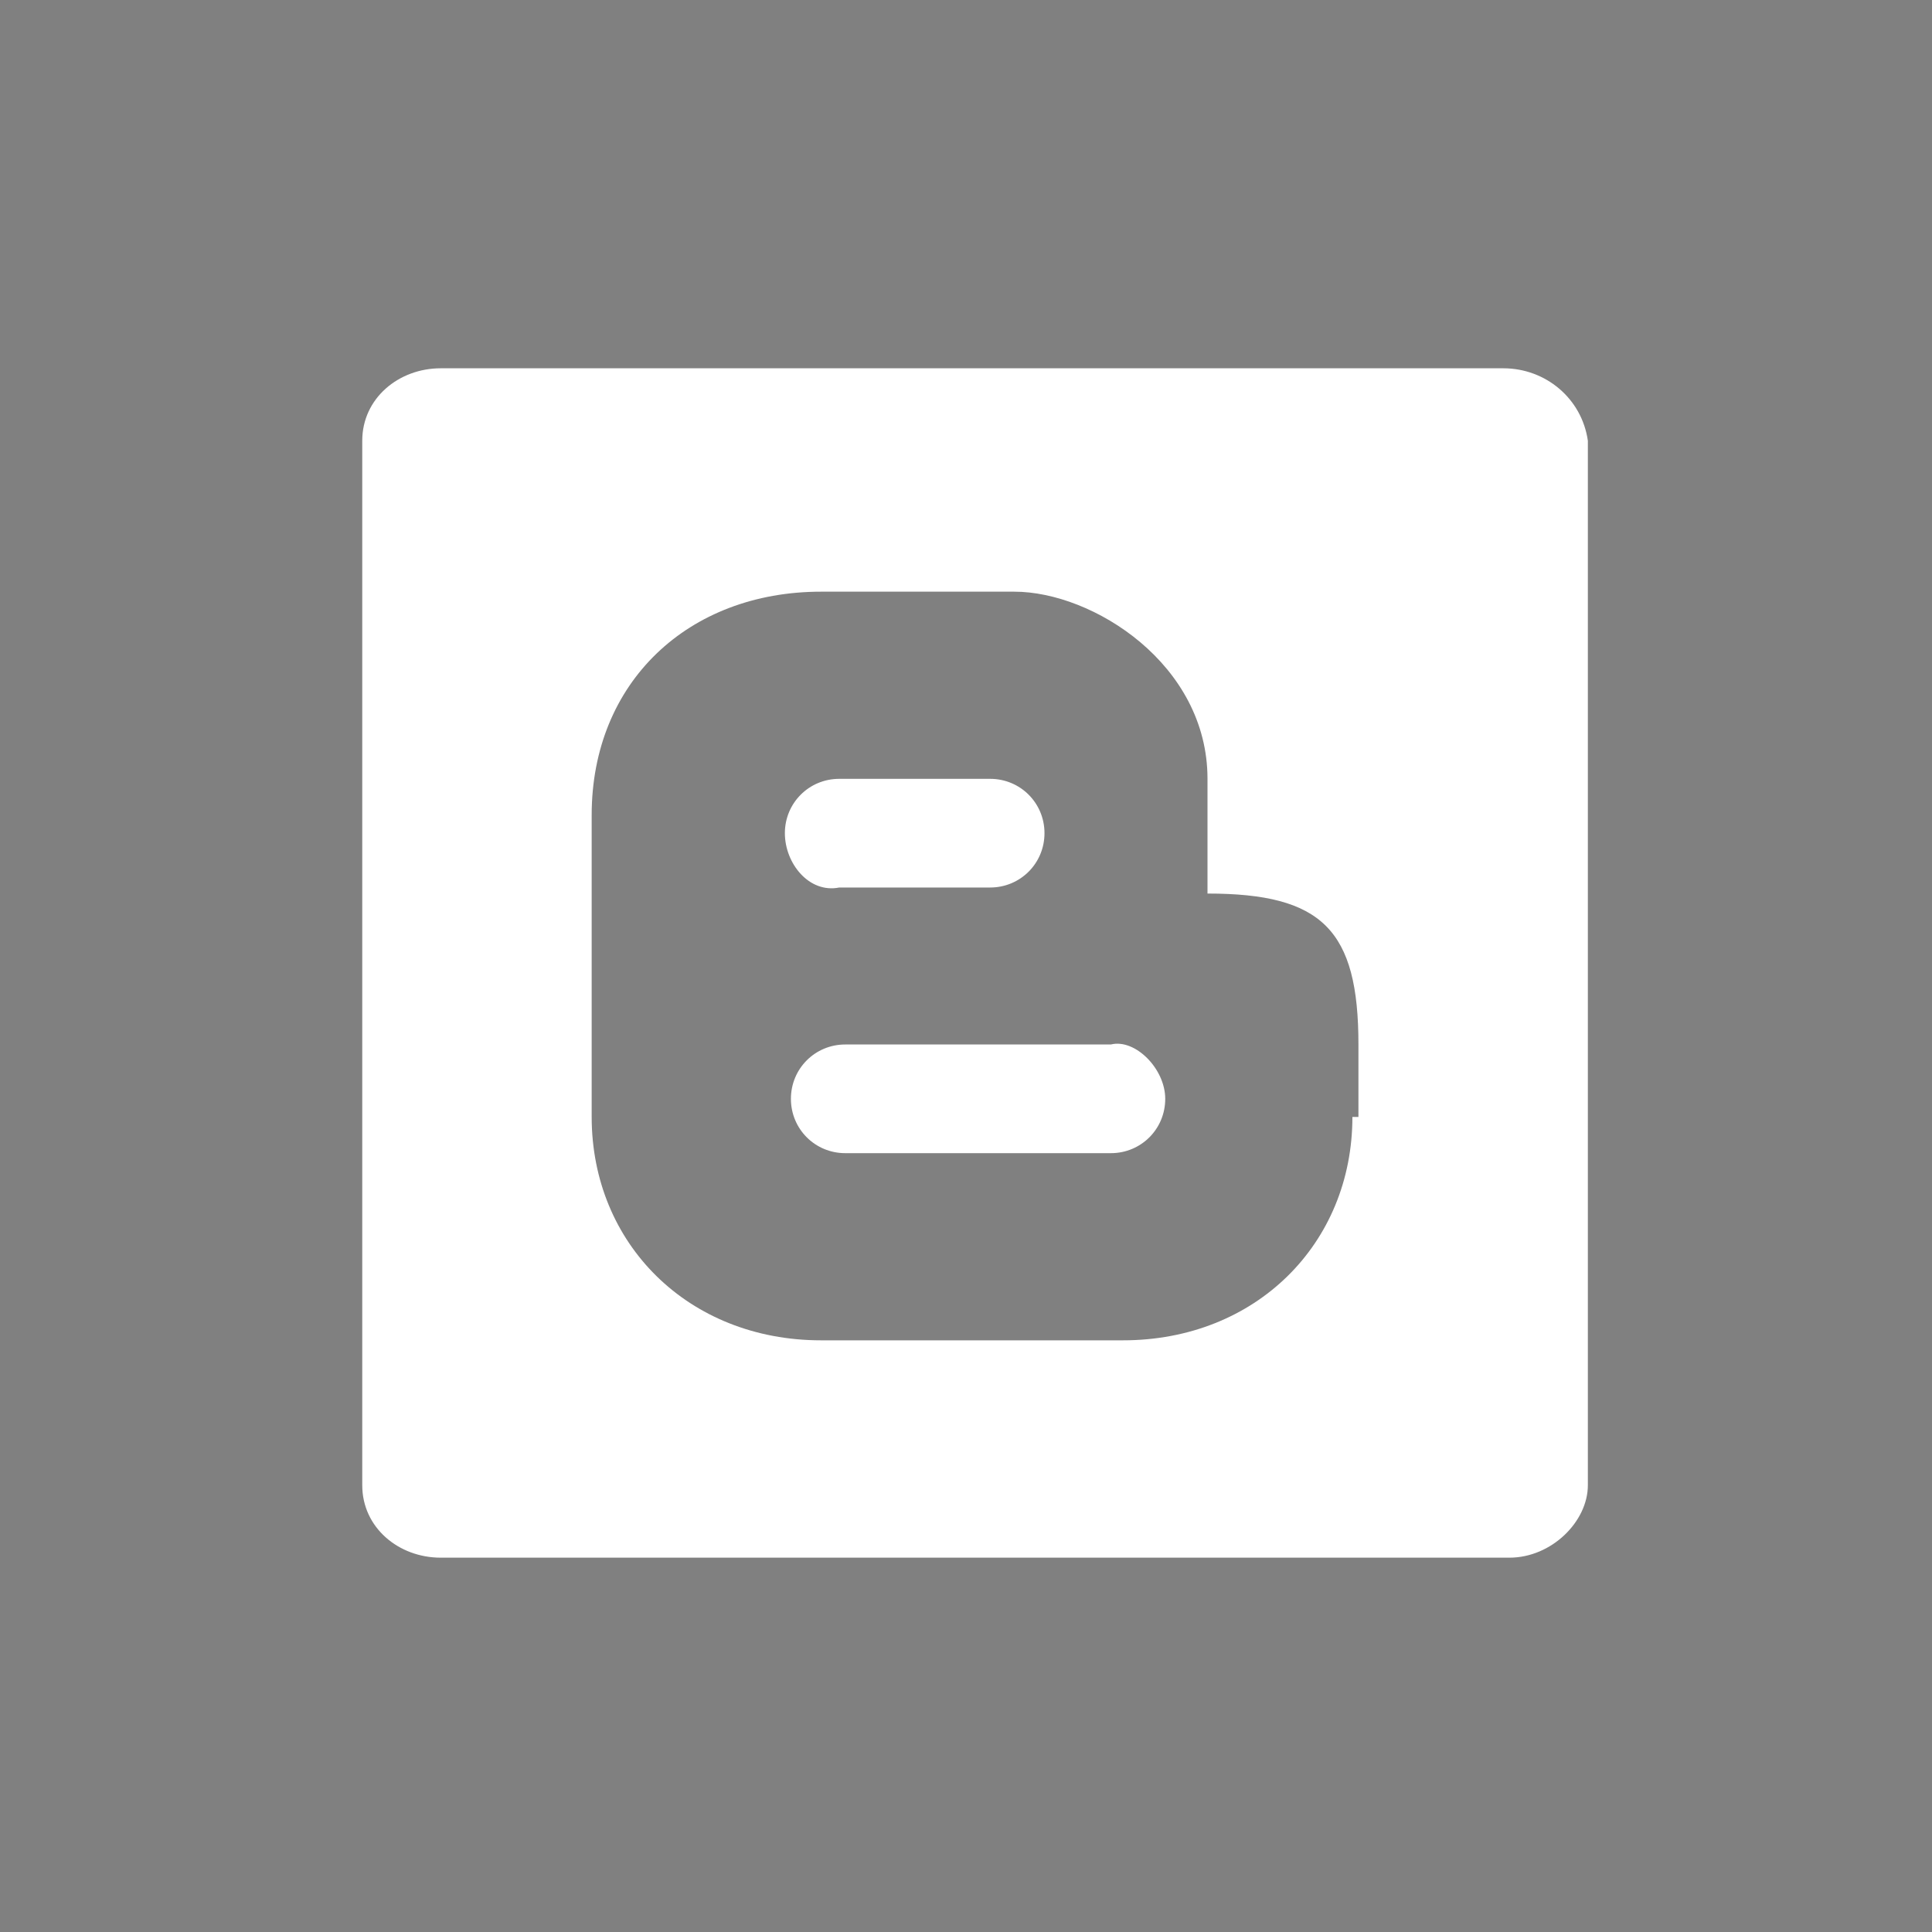 <?xml version="1.0" encoding="utf-8"?>
<!-- Generator: Adobe Illustrator 22.0.1, SVG Export Plug-In . SVG Version: 6.00 Build 0)  -->
<svg version="1.1" id="icons" xmlns="http://www.w3.org/2000/svg" xmlns:xlink="http://www.w3.org/1999/xlink" x="0px" y="0px"
	 viewBox="0 0 32 32" style="enable-background:new 0 0 32 32;" xml:space="preserve">
<rect x="0" y="0" width="32" height="32" fill="#808080" stroke="none"/>
<style type="text/css">
	.st0{fill:#FFFFFF;}
	.st1{fill:none;}
	.st2{fill:#212121;}
</style>
<g id="XMLID_386_">
</g>
<g id="XMLID_1_">
</g>
<path class="st0" d="M-115.6-100.8c0-1.8-1.6-3.4-3.4-3.4h-13.5c-1.8,0-3.4,1.6-3.4,3.4v13.4c0,1.8,1.6,3.4,3.4,3.4h6.7v-7.6h-2.5
	V-95h2.5v-1.3c0-2.3,1.7-4.3,3.8-4.3h2.7v3.4h-2.7c-0.3,0-0.7,0.4-0.7,0.9v1.3h3.4v3.4h-3.4v7.6h3.6c1.8,0,3.4-1.6,3.4-3.4V-100.8z"
	/>
<path class="st0" d="M-89.9-103.2h-0.7v-1.2h0.7V-103.2z M-89.9-100.9h-0.7v-1.2h0.7V-100.9z M-93.1-103.2h-0.7v-1.2h0.7V-103.2z
	 M-93.1-100.9h-0.7v-1.2h0.7V-100.9z M-93.1-98.5h-0.7v-1.2h0.7V-98.5z M-96.4-103.2h-0.7v-1.2h0.7V-103.2z M-96.4-100.9h-0.7v-1.2
	h0.7V-100.9z M-96.4-98.5h-0.7v-1.2h0.7V-98.5z M-99.7-100.9h-0.7v-1.2h0.7V-100.9z M-99.7-98.5h-0.7v-1.2h0.7V-98.5z M-89.9-107
	v1.4h-0.7v-1.4h-2.6v1.4h-0.7v-1.4h-2.6v1.4h-0.7v-1.4h-2.6v1.4h-0.7v-1.4h-1.5v9.8h13.5v-9.8H-89.9z M-89.9-103.2h-0.7v-1.2h0.7
	V-103.2z M-89.9-100.9h-0.7v-1.2h0.7V-100.9z M-93.1-103.2h-0.7v-1.2h0.7V-103.2z M-93.1-100.9h-0.7v-1.2h0.7V-100.9z M-93.1-98.5
	h-0.7v-1.2h0.7V-98.5z M-96.4-103.2h-0.7v-1.2h0.7V-103.2z M-96.4-100.9h-0.7v-1.2h0.7V-100.9z M-96.4-98.5h-0.7v-1.2h0.7V-98.5z
	 M-99.7-100.9h-0.7v-1.2h0.7V-100.9z M-99.7-98.5h-0.7v-1.2h0.7V-98.5z M-89.9-107v1.4h-0.7v-1.4h-2.6v1.4h-0.7v-1.4h-2.6v1.4h-0.7
	v-1.4h-2.6v1.4h-0.7v-1.4h-1.5v9.8h13.5v-9.8H-89.9z M-89.9-103.2h-0.7v-1.2h0.7V-103.2z M-89.9-100.9h-0.7v-1.2h0.7V-100.9z
	 M-93.1-103.2h-0.7v-1.2h0.7V-103.2z M-93.1-100.9h-0.7v-1.2h0.7V-100.9z M-93.1-98.5h-0.7v-1.2h0.7V-98.5z M-96.4-103.2h-0.7v-1.2
	h0.7V-103.2z M-96.4-100.9h-0.7v-1.2h0.7V-100.9z M-96.4-98.5h-0.7v-1.2h0.7V-98.5z M-99.7-100.9h-0.7v-1.2h0.7V-100.9z M-99.7-98.5
	h-0.7v-1.2h0.7V-98.5z M-89.9-107v1.4h-0.7v-1.4h-2.6v1.4h-0.7v-1.4h-2.6v1.4h-0.7v-1.4h-2.6v1.4h-0.7v-1.4h-1.5v9.8h13.5v-9.8
	H-89.9z M-89.9-103.2h-0.7v-1.2h0.7V-103.2z M-89.9-100.9h-0.7v-1.2h0.7V-100.9z M-93.1-103.2h-0.7v-1.2h0.7V-103.2z M-93.1-100.9
	h-0.7v-1.2h0.7V-100.9z M-93.1-98.5h-0.7v-1.2h0.7V-98.5z M-96.4-103.2h-0.7v-1.2h0.7V-103.2z M-96.4-100.9h-0.7v-1.2h0.7V-100.9z
	 M-96.4-98.5h-0.7v-1.2h0.7V-98.5z M-99.7-100.9h-0.7v-1.2h0.7V-100.9z M-99.7-98.5h-0.7v-1.2h0.7V-98.5z M-89.9-107v1.4h-0.7v-1.4
	h-2.6v1.4h-0.7v-1.4h-2.6v1.4h-0.7v-1.4h-2.6v1.4h-0.7v-1.4h-1.5v9.8h13.5v-9.8H-89.9z M-89.9-103.2h-0.7v-1.2h0.7V-103.2z
	 M-89.9-100.9h-0.7v-1.2h0.7V-100.9z M-93.1-103.2h-0.7v-1.2h0.7V-103.2z M-93.1-100.9h-0.7v-1.2h0.7V-100.9z M-93.1-98.5h-0.7v-1.2
	h0.7V-98.5z M-96.4-103.2h-0.7v-1.2h0.7V-103.2z M-96.4-100.9h-0.7v-1.2h0.7V-100.9z M-96.4-98.5h-0.7v-1.2h0.7V-98.5z M-99.7-100.9
	h-0.7v-1.2h0.7V-100.9z M-99.7-98.5h-0.7v-1.2h0.7V-98.5z M-89.9-107v1.4h-0.7v-1.4h-2.6v1.4h-0.7v-1.4h-2.6v1.4h-0.7v-1.4h-2.6v1.4
	h-0.7v-1.4h-1.5v9.8h13.5v-9.8H-89.9z M-89.9-103.2h-0.7v-1.2h0.7V-103.2z M-89.9-100.9h-0.7v-1.2h0.7V-100.9z M-93.1-103.2h-0.7
	v-1.2h0.7V-103.2z M-93.1-100.9h-0.7v-1.2h0.7V-100.9z M-93.1-98.5h-0.7v-1.2h0.7V-98.5z M-96.4-103.2h-0.7v-1.2h0.7V-103.2z
	 M-96.4-100.9h-0.7v-1.2h0.7V-100.9z M-96.4-98.5h-0.7v-1.2h0.7V-98.5z M-99.7-100.9h-0.7v-1.2h0.7V-100.9z M-99.7-98.5h-0.7v-1.2
	h0.7V-98.5z M-89.9-107v1.4h-0.7v-1.4h-2.6v1.4h-0.7v-1.4h-2.6v1.4h-0.7v-1.4h-2.6v1.4h-0.7v-1.4h-1.5v9.8h13.5v-9.8H-89.9z
	 M-89.9-103.2h-0.7v-1.2h0.7V-103.2z M-89.9-100.9h-0.7v-1.2h0.7V-100.9z M-93.1-103.2h-0.7v-1.2h0.7V-103.2z M-93.1-100.9h-0.7
	v-1.2h0.7V-100.9z M-93.1-98.5h-0.7v-1.2h0.7V-98.5z M-96.4-103.2h-0.7v-1.2h0.7V-103.2z M-96.4-100.9h-0.7v-1.2h0.7V-100.9z
	 M-96.4-98.5h-0.7v-1.2h0.7V-98.5z M-99.7-100.9h-0.7v-1.2h0.7V-100.9z M-99.7-98.5h-0.7v-1.2h0.7V-98.5z M-89.9-107v1.4h-0.7v-1.4
	h-2.6v1.4h-0.7v-1.4h-2.6v1.4h-0.7v-1.4h-2.6v1.4h-0.7v-1.4h-1.5v9.8h13.5v-9.8H-89.9z M-89.9-103.2h-0.7v-1.2h0.7V-103.2z
	 M-89.9-100.9h-0.7v-1.2h0.7V-100.9z M-93.1-103.2h-0.7v-1.2h0.7V-103.2z M-93.1-100.9h-0.7v-1.2h0.7V-100.9z M-93.1-98.5h-0.7v-1.2
	h0.7V-98.5z M-96.4-103.2h-0.7v-1.2h0.7V-103.2z M-96.4-100.9h-0.7v-1.2h0.7V-100.9z M-96.4-98.5h-0.7v-1.2h0.7V-98.5z M-99.7-100.9
	h-0.7v-1.2h0.7V-100.9z M-99.7-98.5h-0.7v-1.2h0.7V-98.5z M-89.9-107v1.4h-0.7v-1.4h-2.6v1.4h-0.7v-1.4h-2.6v1.4h-0.7v-1.4h-2.6v1.4
	h-0.7v-1.4h-1.5v9.8h13.5v-9.8H-89.9z M-89.9-103.2h-0.7v-1.2h0.7V-103.2z M-89.9-100.9h-0.7v-1.2h0.7V-100.9z M-93.1-103.2h-0.7
	v-1.2h0.7V-103.2z M-93.1-100.9h-0.7v-1.2h0.7V-100.9z M-93.1-98.5h-0.7v-1.2h0.7V-98.5z M-96.4-103.2h-0.7v-1.2h0.7V-103.2z
	 M-96.4-100.9h-0.7v-1.2h0.7V-100.9z M-96.4-98.5h-0.7v-1.2h0.7V-98.5z M-99.7-100.9h-0.7v-1.2h0.7V-100.9z M-99.7-98.5h-0.7v-1.2
	h0.7V-98.5z M-89.9-107v1.4h-0.7v-1.4h-2.6v1.4h-0.7v-1.4h-2.6v1.4h-0.7v-1.4h-2.6v1.4h-0.7v-1.4h-1.5v9.8h13.5v-9.8H-89.9z
	 M-89.9-103.2h-0.7v-1.2h0.7V-103.2z M-89.9-100.9h-0.7v-1.2h0.7V-100.9z M-93.1-103.2h-0.7v-1.2h0.7V-103.2z M-93.1-100.9h-0.7
	v-1.2h0.7V-100.9z M-93.1-98.5h-0.7v-1.2h0.7V-98.5z M-96.4-103.2h-0.7v-1.2h0.7V-103.2z M-96.4-100.9h-0.7v-1.2h0.7V-100.9z
	 M-96.4-98.5h-0.7v-1.2h0.7V-98.5z M-99.7-100.9h-0.7v-1.2h0.7V-100.9z M-99.7-98.5h-0.7v-1.2h0.7V-98.5z M-89.9-107v1.4h-0.7v-1.4
	h-2.6v1.4h-0.7v-1.4h-2.6v1.4h-0.7v-1.4h-2.6v1.4h-0.7v-1.4h-1.5v9.8h13.5v-9.8H-89.9z M-89.9-103.2h-0.7v-1.2h0.7V-103.2z
	 M-89.9-100.9h-0.7v-1.2h0.7V-100.9z M-93.1-103.2h-0.7v-1.2h0.7V-103.2z M-93.1-100.9h-0.7v-1.2h0.7V-100.9z M-93.1-98.5h-0.7v-1.2
	h0.7V-98.5z M-96.4-103.2h-0.7v-1.2h0.7V-103.2z M-96.4-100.9h-0.7v-1.2h0.7V-100.9z M-96.4-98.5h-0.7v-1.2h0.7V-98.5z M-99.7-100.9
	h-0.7v-1.2h0.7V-100.9z M-99.7-98.5h-0.7v-1.2h0.7V-98.5z M-89.9-107v1.4h-0.7v-1.4h-2.6v1.4h-0.7v-1.4h-2.6v1.4h-0.7v-1.4h-2.6v1.4
	h-0.7v-1.4h-1.5v9.8h13.5v-9.8H-89.9z M-89.9-103.2h-0.7v-1.2h0.7V-103.2z M-89.9-100.9h-0.7v-1.2h0.7V-100.9z M-93.1-103.2h-0.7
	v-1.2h0.7V-103.2z M-93.1-100.9h-0.7v-1.2h0.7V-100.9z M-93.1-98.5h-0.7v-1.2h0.7V-98.5z M-96.4-103.2h-0.7v-1.2h0.7V-103.2z
	 M-96.4-100.9h-0.7v-1.2h0.7V-100.9z M-96.4-98.5h-0.7v-1.2h0.7V-98.5z M-99.7-100.9h-0.7v-1.2h0.7V-100.9z M-99.7-98.5h-0.7v-1.2
	h0.7V-98.5z M-89.9-107v1.4h-0.7v-1.4h-2.6v1.4h-0.7v-1.4h-2.6v1.4h-0.7v-1.4h-2.6v1.4h-0.7v-1.4h-1.5v9.8h13.5v-9.8H-89.9z
	 M-89.9-103.2h-0.7v-1.2h0.7V-103.2z M-89.9-100.9h-0.7v-1.2h0.7V-100.9z M-93.1-103.2h-0.7v-1.2h0.7V-103.2z M-93.1-100.9h-0.7
	v-1.2h0.7V-100.9z M-93.1-98.5h-0.7v-1.2h0.7V-98.5z M-96.4-103.2h-0.7v-1.2h0.7V-103.2z M-96.4-100.9h-0.7v-1.2h0.7V-100.9z
	 M-96.4-98.5h-0.7v-1.2h0.7V-98.5z M-99.7-100.9h-0.7v-1.2h0.7V-100.9z M-99.7-98.5h-0.7v-1.2h0.7V-98.5z M-89.9-107v1.4h-0.7v-1.4
	h-2.6v1.4h-0.7v-1.4h-2.6v1.4h-0.7v-1.4h-2.6v1.4h-0.7v-1.4h-1.5v9.8h13.5v-9.8H-89.9z M-89.9-103.2h-0.7v-1.2h0.7V-103.2z
	 M-89.9-100.9h-0.7v-1.2h0.7V-100.9z M-93.1-103.2h-0.7v-1.2h0.7V-103.2z M-93.1-100.9h-0.7v-1.2h0.7V-100.9z M-93.1-98.5h-0.7v-1.2
	h0.7V-98.5z M-96.4-103.2h-0.7v-1.2h0.7V-103.2z M-96.4-100.9h-0.7v-1.2h0.7V-100.9z M-96.4-98.5h-0.7v-1.2h0.7V-98.5z M-99.7-100.9
	h-0.7v-1.2h0.7V-100.9z M-99.7-98.5h-0.7v-1.2h0.7V-98.5z M-89.9-107v1.4h-0.7v-1.4h-2.6v1.4h-0.7v-1.4h-2.6v1.4h-0.7v-1.4h-2.6v1.4
	h-0.7v-1.4h-1.5v9.8h13.5v-9.8H-89.9z M-89.9-103.2h-0.7v-1.2h0.7V-103.2z M-89.9-100.9h-0.7v-1.2h0.7V-100.9z M-93.1-103.2h-0.7
	v-1.2h0.7V-103.2z M-93.1-100.9h-0.7v-1.2h0.7V-100.9z M-93.1-98.5h-0.7v-1.2h0.7V-98.5z M-96.4-103.2h-0.7v-1.2h0.7V-103.2z
	 M-96.4-100.9h-0.7v-1.2h0.7V-100.9z M-96.4-98.5h-0.7v-1.2h0.7V-98.5z M-99.7-100.9h-0.7v-1.2h0.7V-100.9z M-99.7-98.5h-0.7v-1.2
	h0.7V-98.5z M-89.9-105.6h-0.7v-1.4h-2.6v1.4h-0.7v-1.4h-2.6v1.4h-0.7v-1.4h-2.6v1.4h-0.7v-1.4h-1.5v9.8h13.5v-9.8h-1.5V-105.6z
	 M-87.7-96.4h-14.9v-11.3h2.2v-1.4h0.7v1.4h2.6v-1.4h0.7v1.4h2.6v-1.4h0.7v1.4h2.6v-1.4h0.7v1.4h2.2V-96.4z M-88-112.4h-14.2
	c-1.2,0-2.1,1-2.1,2.3v15.3c0,1.3,0.9,2.3,2.1,2.3H-88c1.2,0,2.1-1,2.1-2.3v-15.3C-85.9-111.4-86.9-112.4-88-112.4 M-89.9-103.2
	h-0.7v-1.2h0.7V-103.2z M-89.9-100.9h-0.7v-1.2h0.7V-100.9z M-93.1-103.2h-0.7v-1.2h0.7V-103.2z M-93.1-100.9h-0.7v-1.2h0.7V-100.9z
	 M-93.1-98.5h-0.7v-1.2h0.7V-98.5z M-96.4-103.2h-0.7v-1.2h0.7V-103.2z M-96.4-100.9h-0.7v-1.2h0.7V-100.9z M-96.4-98.5h-0.7v-1.2
	h0.7V-98.5z M-99.7-100.9h-0.7v-1.2h0.7V-100.9z M-99.7-98.5h-0.7v-1.2h0.7V-98.5z M-89.9-107v1.4h-0.7v-1.4h-2.6v1.4h-0.7v-1.4
	h-2.6v1.4h-0.7v-1.4h-2.6v1.4h-0.7v-1.4h-1.5v9.8h13.5v-9.8H-89.9z M-89.9-103.2h-0.7v-1.2h0.7V-103.2z M-89.9-100.9h-0.7v-1.2h0.7
	V-100.9z M-93.1-103.2h-0.7v-1.2h0.7V-103.2z M-93.1-100.9h-0.7v-1.2h0.7V-100.9z M-93.1-98.5h-0.7v-1.2h0.7V-98.5z M-96.4-103.2
	h-0.7v-1.2h0.7V-103.2z M-96.4-100.9h-0.7v-1.2h0.7V-100.9z M-96.4-98.5h-0.7v-1.2h0.7V-98.5z M-99.7-100.9h-0.7v-1.2h0.7V-100.9z
	 M-99.7-98.5h-0.7v-1.2h0.7V-98.5z M-89.9-107v1.4h-0.7v-1.4h-2.6v1.4h-0.7v-1.4h-2.6v1.4h-0.7v-1.4h-2.6v1.4h-0.7v-1.4h-1.5v9.8
	h13.5v-9.8H-89.9z M-89.9-103.2h-0.7v-1.2h0.7V-103.2z M-89.9-100.9h-0.7v-1.2h0.7V-100.9z M-93.1-103.2h-0.7v-1.2h0.7V-103.2z
	 M-93.1-100.9h-0.7v-1.2h0.7V-100.9z M-93.1-98.5h-0.7v-1.2h0.7V-98.5z M-96.4-103.2h-0.7v-1.2h0.7V-103.2z M-96.4-100.9h-0.7v-1.2
	h0.7V-100.9z M-96.4-98.5h-0.7v-1.2h0.7V-98.5z M-99.7-100.9h-0.7v-1.2h0.7V-100.9z M-99.7-98.5h-0.7v-1.2h0.7V-98.5z M-89.9-107
	v1.4h-0.7v-1.4h-2.6v1.4h-0.7v-1.4h-2.6v1.4h-0.7v-1.4h-2.6v1.4h-0.7v-1.4h-1.5v9.8h13.5v-9.8H-89.9z M-89.9-103.2h-0.7v-1.2h0.7
	V-103.2z M-89.9-100.9h-0.7v-1.2h0.7V-100.9z M-93.1-103.2h-0.7v-1.2h0.7V-103.2z M-93.1-100.9h-0.7v-1.2h0.7V-100.9z M-93.1-98.5
	h-0.7v-1.2h0.7V-98.5z M-96.4-103.2h-0.7v-1.2h0.7V-103.2z M-96.4-100.9h-0.7v-1.2h0.7V-100.9z M-96.4-98.5h-0.7v-1.2h0.7V-98.5z
	 M-99.7-100.9h-0.7v-1.2h0.7V-100.9z M-99.7-98.5h-0.7v-1.2h0.7V-98.5z M-89.9-107v1.4h-0.7v-1.4h-2.6v1.4h-0.7v-1.4h-2.6v1.4h-0.7
	v-1.4h-2.6v1.4h-0.7v-1.4h-1.5v9.8h13.5v-9.8H-89.9z M-89.9-103.2h-0.7v-1.2h0.7V-103.2z M-89.9-100.9h-0.7v-1.2h0.7V-100.9z
	 M-93.1-103.2h-0.7v-1.2h0.7V-103.2z M-93.1-100.9h-0.7v-1.2h0.7V-100.9z M-93.1-98.5h-0.7v-1.2h0.7V-98.5z M-96.4-103.2h-0.7v-1.2
	h0.7V-103.2z M-96.4-100.9h-0.7v-1.2h0.7V-100.9z M-96.4-98.5h-0.7v-1.2h0.7V-98.5z M-99.7-100.9h-0.7v-1.2h0.7V-100.9z M-99.7-98.5
	h-0.7v-1.2h0.7V-98.5z M-89.9-107v1.4h-0.7v-1.4h-2.6v1.4h-0.7v-1.4h-2.6v1.4h-0.7v-1.4h-2.6v1.4h-0.7v-1.4h-1.5v9.8h13.5v-9.8
	H-89.9z M-89.9-103.2h-0.7v-1.2h0.7V-103.2z M-89.9-100.9h-0.7v-1.2h0.7V-100.9z M-93.1-103.2h-0.7v-1.2h0.7V-103.2z M-93.1-100.9
	h-0.7v-1.2h0.7V-100.9z M-93.1-98.5h-0.7v-1.2h0.7V-98.5z M-96.4-103.2h-0.7v-1.2h0.7V-103.2z M-96.4-100.9h-0.7v-1.2h0.7V-100.9z
	 M-96.4-98.5h-0.7v-1.2h0.7V-98.5z M-99.7-100.9h-0.7v-1.2h0.7V-100.9z M-99.7-98.5h-0.7v-1.2h0.7V-98.5z M-89.9-107v1.4h-0.7v-1.4
	h-2.6v1.4h-0.7v-1.4h-2.6v1.4h-0.7v-1.4h-2.6v1.4h-0.7v-1.4h-1.5v9.8h13.5v-9.8H-89.9z M-89.9-103.2h-0.7v-1.2h0.7V-103.2z
	 M-89.9-100.9h-0.7v-1.2h0.7V-100.9z M-93.1-103.2h-0.7v-1.2h0.7V-103.2z M-93.1-100.9h-0.7v-1.2h0.7V-100.9z M-93.1-98.5h-0.7v-1.2
	h0.7V-98.5z M-96.4-103.2h-0.7v-1.2h0.7V-103.2z M-96.4-100.9h-0.7v-1.2h0.7V-100.9z M-96.4-98.5h-0.7v-1.2h0.7V-98.5z M-99.7-100.9
	h-0.7v-1.2h0.7V-100.9z M-99.7-98.5h-0.7v-1.2h0.7V-98.5z M-89.9-107v1.4h-0.7v-1.4h-2.6v1.4h-0.7v-1.4h-2.6v1.4h-0.7v-1.4h-2.6v1.4
	h-0.7v-1.4h-1.5v9.8h13.5v-9.8H-89.9z M-89.9-103.2h-0.7v-1.2h0.7V-103.2z M-89.9-100.9h-0.7v-1.2h0.7V-100.9z M-93.1-103.2h-0.7
	v-1.2h0.7V-103.2z M-93.1-100.9h-0.7v-1.2h0.7V-100.9z M-93.1-98.5h-0.7v-1.2h0.7V-98.5z M-96.4-103.2h-0.7v-1.2h0.7V-103.2z
	 M-96.4-100.9h-0.7v-1.2h0.7V-100.9z M-96.4-98.5h-0.7v-1.2h0.7V-98.5z M-99.7-100.9h-0.7v-1.2h0.7V-100.9z M-99.7-98.5h-0.7v-1.2
	h0.7V-98.5z M-89.9-107v1.4h-0.7v-1.4h-2.6v1.4h-0.7v-1.4h-2.6v1.4h-0.7v-1.4h-2.6v1.4h-0.7v-1.4h-1.5v9.8h13.5v-9.8H-89.9z
	 M-89.9-103.2h-0.7v-1.2h0.7V-103.2z M-89.9-100.9h-0.7v-1.2h0.7V-100.9z M-93.1-103.2h-0.7v-1.2h0.7V-103.2z M-93.1-100.9h-0.7
	v-1.2h0.7V-100.9z M-93.1-98.5h-0.7v-1.2h0.7V-98.5z M-96.4-103.2h-0.7v-1.2h0.7V-103.2z M-96.4-100.9h-0.7v-1.2h0.7V-100.9z
	 M-96.4-98.5h-0.7v-1.2h0.7V-98.5z M-99.7-100.9h-0.7v-1.2h0.7V-100.9z M-99.7-98.5h-0.7v-1.2h0.7V-98.5z M-89.9-107v1.4h-0.7v-1.4
	h-2.6v1.4h-0.7v-1.4h-2.6v1.4h-0.7v-1.4h-2.6v1.4h-0.7v-1.4h-1.5v9.8h13.5v-9.8H-89.9z M-89.9-103.2h-0.7v-1.2h0.7V-103.2z
	 M-89.9-100.9h-0.7v-1.2h0.7V-100.9z M-93.1-103.2h-0.7v-1.2h0.7V-103.2z M-93.1-100.9h-0.7v-1.2h0.7V-100.9z M-93.1-98.5h-0.7v-1.2
	h0.7V-98.5z M-96.4-103.2h-0.7v-1.2h0.7V-103.2z M-96.4-100.9h-0.7v-1.2h0.7V-100.9z M-96.4-98.5h-0.7v-1.2h0.7V-98.5z M-99.7-100.9
	h-0.7v-1.2h0.7V-100.9z M-99.7-98.5h-0.7v-1.2h0.7V-98.5z M-89.9-107v1.4h-0.7v-1.4h-2.6v1.4h-0.7v-1.4h-2.6v1.4h-0.7v-1.4h-2.6v1.4
	h-0.7v-1.4h-1.5v9.8h13.5v-9.8H-89.9z M-89.9-103.2h-0.7v-1.2h0.7V-103.2z M-89.9-100.9h-0.7v-1.2h0.7V-100.9z M-93.1-103.2h-0.7
	v-1.2h0.7V-103.2z M-93.1-100.9h-0.7v-1.2h0.7V-100.9z M-93.1-98.5h-0.7v-1.2h0.7V-98.5z M-96.4-103.2h-0.7v-1.2h0.7V-103.2z
	 M-96.4-100.9h-0.7v-1.2h0.7V-100.9z M-96.4-98.5h-0.7v-1.2h0.7V-98.5z M-99.7-100.9h-0.7v-1.2h0.7V-100.9z M-99.7-98.5h-0.7v-1.2
	h0.7V-98.5z M-89.9-107v1.4h-0.7v-1.4h-2.6v1.4h-0.7v-1.4h-2.6v1.4h-0.7v-1.4h-2.6v1.4h-0.7v-1.4h-1.5v9.8h13.5v-9.8H-89.9z
	 M-89.9-103.2h-0.7v-1.2h0.7V-103.2z M-89.9-100.9h-0.7v-1.2h0.7V-100.9z M-93.1-103.2h-0.7v-1.2h0.7V-103.2z M-93.1-100.9h-0.7
	v-1.2h0.7V-100.9z M-93.1-98.5h-0.7v-1.2h0.7V-98.5z M-96.4-103.2h-0.7v-1.2h0.7V-103.2z M-96.4-100.9h-0.7v-1.2h0.7V-100.9z
	 M-96.4-98.5h-0.7v-1.2h0.7V-98.5z M-99.7-100.9h-0.7v-1.2h0.7V-100.9z M-99.7-98.5h-0.7v-1.2h0.7V-98.5z M-89.9-107v1.4h-0.7v-1.4
	h-2.6v1.4h-0.7v-1.4h-2.6v1.4h-0.7v-1.4h-2.6v1.4h-0.7v-1.4h-1.5v9.8h13.5v-9.8H-89.9z M-89.9-103.2h-0.7v-1.2h0.7V-103.2z
	 M-89.9-100.9h-0.7v-1.2h0.7V-100.9z M-93.1-103.2h-0.7v-1.2h0.7V-103.2z M-93.1-100.9h-0.7v-1.2h0.7V-100.9z M-93.1-98.5h-0.7v-1.2
	h0.7V-98.5z M-96.4-103.2h-0.7v-1.2h0.7V-103.2z M-96.4-100.9h-0.7v-1.2h0.7V-100.9z M-96.4-98.5h-0.7v-1.2h0.7V-98.5z M-99.7-100.9
	h-0.7v-1.2h0.7V-100.9z M-99.7-98.5h-0.7v-1.2h0.7V-98.5z M-89.9-107v1.4h-0.7v-1.4h-2.6v1.4h-0.7v-1.4h-2.6v1.4h-0.7v-1.4h-2.6v1.4
	h-0.7v-1.4h-1.5v9.8h13.5v-9.8H-89.9z M-89.9-103.2h-0.7v-1.2h0.7V-103.2z M-89.9-100.9h-0.7v-1.2h0.7V-100.9z M-93.1-103.2h-0.7
	v-1.2h0.7V-103.2z M-93.1-100.9h-0.7v-1.2h0.7V-100.9z M-93.1-98.5h-0.7v-1.2h0.7V-98.5z M-96.4-103.2h-0.7v-1.2h0.7V-103.2z
	 M-96.4-100.9h-0.7v-1.2h0.7V-100.9z M-96.4-98.5h-0.7v-1.2h0.7V-98.5z M-99.7-100.9h-0.7v-1.2h0.7V-100.9z M-99.7-98.5h-0.7v-1.2
	h0.7V-98.5z M-89.9-107v1.4h-0.7v-1.4h-2.6v1.4h-0.7v-1.4h-2.6v1.4h-0.7v-1.4h-2.6v1.4h-0.7v-1.4h-1.5v9.8h13.5v-9.8H-89.9z"/>
<path class="st0" d="M41.9,9"/>
<path class="st1" d="M-259.2-29.9"/>
<path class="st0" d="M13,13.8c0-0.5,0.4-0.9,0.9-0.9h2.5c0.5,0,0.9,0.4,0.9,0.9c0,0.5-0.4,0.9-0.9,0.9h-2.5
	C13.4,14.8,13,14.3,13,13.8"/>
<path class="st0" d="M19.3,18.2c0,0.5-0.4,0.9-0.9,0.9h-4.4c-0.5,0-0.9-0.4-0.9-0.9s0.4-0.9,0.9-0.9h4.4
	C18.8,17.2,19.3,17.7,19.3,18.2"/>
<path class="st0" d="M22.4,18.5c0,2.1-1.6,3.7-3.8,3.7h-5c-2.2,0-3.8-1.6-3.8-3.7v-5c0-2.2,1.6-3.7,3.8-3.7h3.2
	c1.3,0,3.2,1.2,3.2,3.1v1.9c1.9,0,2.5,0.6,2.5,2.5V18.5z M24.9,6.1H7.3C6.6,6.1,6,6.6,6,7.3v17.3c0,0.7,0.6,1.2,1.3,1.2h17.7
	c0.7,0,1.3-0.6,1.3-1.2V7.3C26.2,6.6,25.6,6.1,24.9,6.1"/>
<path class="st1" d="M-235.6,16"/>
<path class="st0" d="M-70.7-124.6h-11.4v-1.3c0-0.5,0.2-0.9,0.6-1.2c0.8-0.6,2.4-1.5,5.1-1.5c2.8,0,4.4,0.9,5.1,1.4
	c0.4,0.3,0.6,0.7,0.6,1.2V-124.6z M-76.4-136.5c1.6,0,2.9,1.3,2.9,3c0,1.7-1.2,3-2.9,3c-1.6,0-2.9-1.3-2.9-3
	C-79.3-135.2-78-136.5-76.4-136.5 M-68.8-140.5H-84c-1,0-1.9,0.9-1.9,2v15.9c0,1.1,0.9,2,1.9,2h15.2c1,0,1.9-0.9,1.9-2v-15.9
	C-66.9-139.6-67.8-140.5-68.8-140.5"/>
<path class="st0" d="M-114.8-117.9c0,1.2-1,2.1-2.2,2.1h-12.9c-1.2,0-2.2-1-2.2-2.1v-0.1c0.5,0.5,1.2,0.8,2,0.8h13.3
	C-116-117.1-115.3-117.4-114.8-117.9L-114.8-117.9z M-132-122.7l0.8-0.8l3.5-3.4c0.3-0.2,0.7-0.2,0.9,0l8,7.8h1.1l-3-2.9l1-1
	c0.3-0.2,0.7-0.2,0.9,0l3.8,3.8c-0.3,0.8-1,1.3-1.9,1.3h-13.3c-1.1,0-2-0.9-2-1.9V-122.7z M-119.9-130.9c1.7,0,3.1,1.4,3.1,3.1
	c0,1.7-1.4,3.1-3.1,3.1c-1.7,0-3.1-1.4-3.1-3.1C-123-129.6-121.6-130.9-119.9-130.9 M-116.5-135h-13.9c-1.7,0-3.2,1.4-3.2,3.1v14
	c0,2,1.6,3.6,3.6,3.6h12.9c2,0,3.6-1.6,3.6-3.6v-14C-113.3-133.6-114.7-135-116.5-135"/>
<path class="st2" d="M20.2-72.1L17-75.3l5.7-5.8l3.1,3.2L20.2-72.1z M26.8-78.4L23.2-82c-0.1-0.1-0.3-0.2-0.4-0.2
	c-0.2,0-0.3,0.1-0.4,0.2l-6.1,6.3C16-75.6,16-75.5,16-75.3c0,0.2,0.1,0.3,0.2,0.5l3.6,3.7C19.9-71,20-71,20.2-71
	c0.2,0,0.3-0.1,0.4-0.2l6.1-6.3c0.1-0.1,0.2-0.3,0.2-0.5C26.9-78.1,26.9-78.2,26.8-78.4"/>
<path class="st0" d="M29.4-77.6l-9,9.2c-0.2,0.3-0.5,0.4-0.9,0.4c-0.4,0-0.7-0.1-0.9-0.4l-1.3-1.3C17.8-70,18-70.5,18-71
	c0-0.5-0.2-1-0.6-1.4C17-72.8,16.6-73,16-73c-0.5,0-1,0.2-1.4,0.6l-1.2-1.3c-0.2-0.3-0.4-0.6-0.4-0.9s0.1-0.7,0.4-0.9l9-9.2
	c0.2-0.3,0.5-0.4,0.9-0.4c0.4,0,0.7,0.1,0.9,0.4l1.2,1.3c-0.4,0.4-0.6,0.8-0.6,1.4c0,0.5,0.2,1,0.6,1.4c0.4,0.4,0.8,0.6,1.3,0.6
	c0.5,0,1-0.2,1.3-0.6l1.3,1.3c0.2,0.3,0.4,0.6,0.4,0.9C29.8-78.2,29.7-77.9,29.4-77.6 M27.9-87H14.8c-2,0-3.6,1.6-3.6,3.7v13.4
	c0,2,1.6,3.7,3.6,3.7h13.1c2,0,3.6-1.6,3.6-3.7v-13.4C31.4-85.4,29.8-87,27.9-87"/>
<path class="st0" d="M20.2-72.1L17-75.3l5.7-5.8l3.1,3.2L20.2-72.1z M26.8-78.4L23.2-82c-0.1-0.1-0.3-0.2-0.4-0.2
	c-0.2,0-0.3,0.1-0.4,0.2l-6.1,6.3C16-75.6,16-75.5,16-75.3c0,0.2,0.1,0.3,0.2,0.5l3.6,3.7C19.9-71,20-71,20.2-71
	c0.2,0,0.3-0.1,0.4-0.2l6.1-6.3c0.1-0.1,0.2-0.3,0.2-0.5C26.9-78.1,26.9-78.2,26.8-78.4"/>
</svg>
